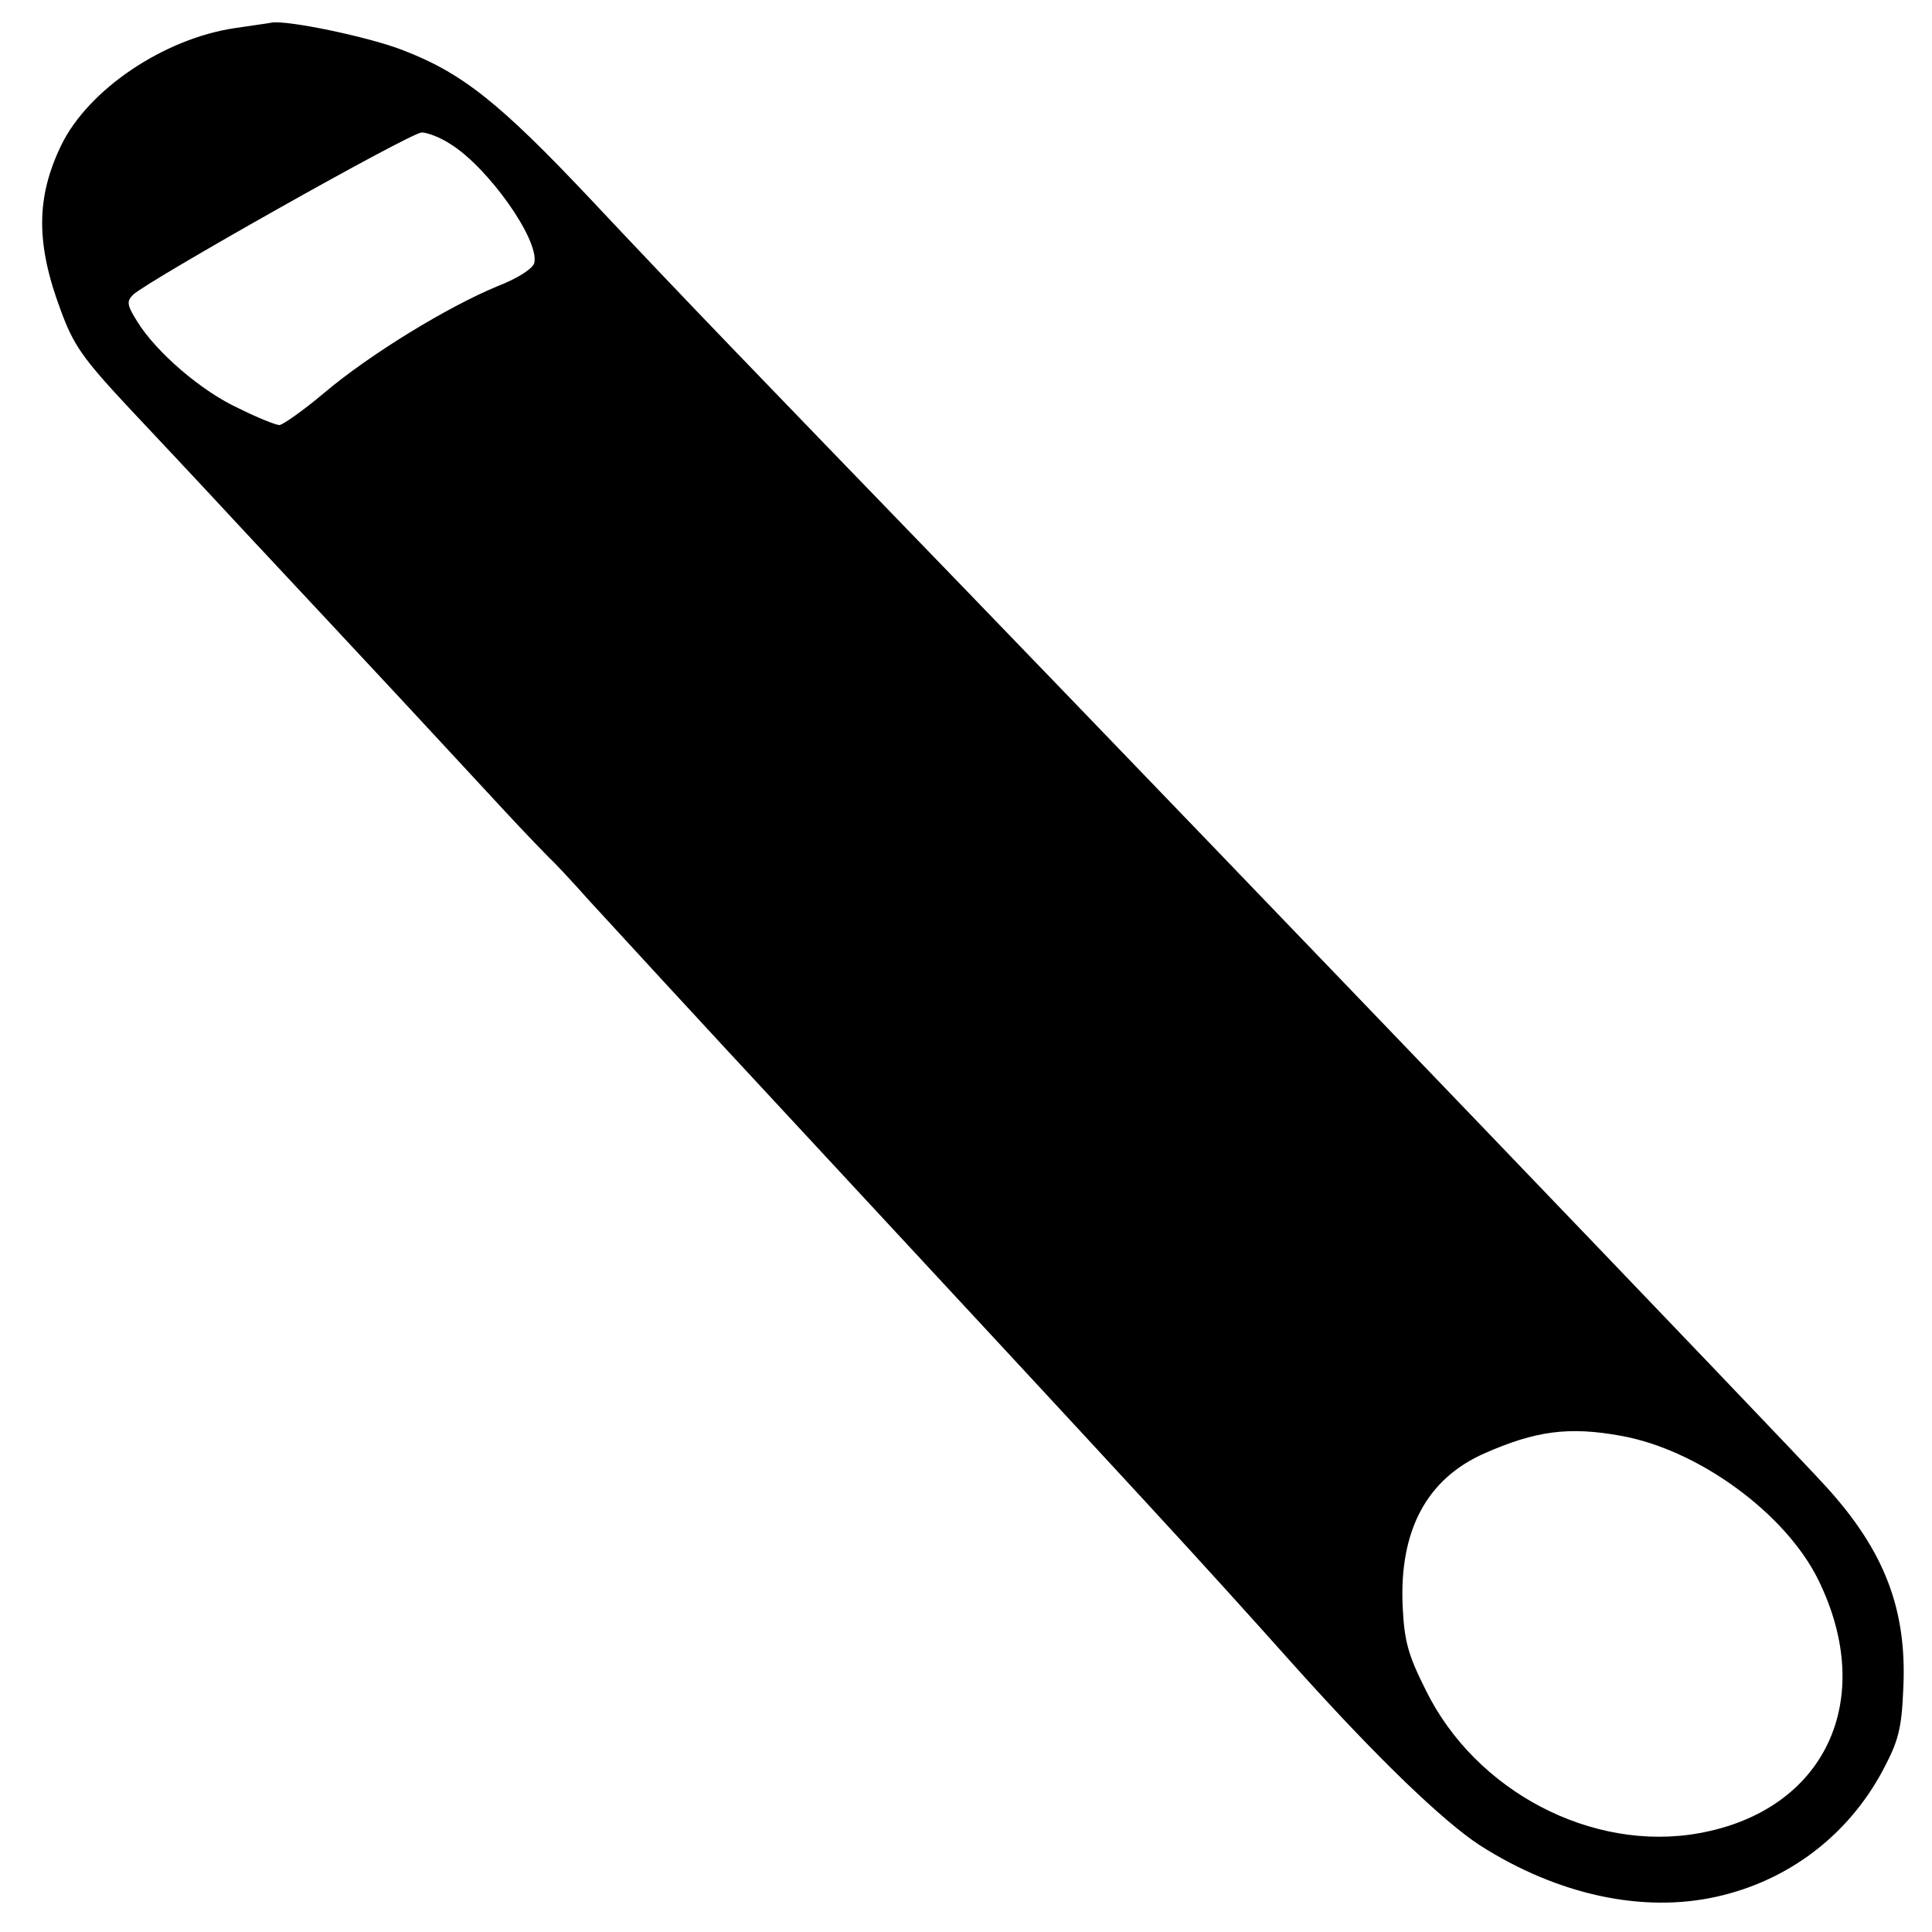 <?xml version="1.0" standalone="no"?>
<!DOCTYPE svg PUBLIC "-//W3C//DTD SVG 20010904//EN"
 "http://www.w3.org/TR/2001/REC-SVG-20010904/DTD/svg10.dtd">
<svg version="1.0" xmlns="http://www.w3.org/2000/svg"
 width="350pt" height="350pt" viewBox="0 0 350 350"
 preserveAspectRatio="xMidYMid meet">
<g transform="translate(0,350) scale(0.1,-0.1)"
fill="#000000" stroke="none">
<path d="M425 3449 c-128 -19 -265 -111 -314 -212 -46 -95 -46 -179 -1 -299
23 -63 40 -87 120 -173 31 -33 128 -136 215 -230 87 -93 213 -228 280 -300 66
-71 152 -164 190 -205 38 -41 75 -79 81 -85 6 -5 38 -39 70 -75 33 -36 201
-219 374 -405 668 -720 720 -776 907 -985 149 -166 268 -280 334 -323 141 -90
295 -123 429 -93 130 29 238 111 301 229 28 53 34 74 37 148 7 143 -34 250
-141 367 -65 72 -1082 1131 -1561 1627 -383 396 -507 524 -676 704 -165 175
-233 229 -340 270 -61 24 -210 55 -238 50 -4 -1 -34 -5 -67 -10z m391 -210
c68 -42 161 -173 152 -215 -2 -10 -29 -28 -68 -43 -89 -37 -229 -122 -313
-193 -38 -32 -75 -58 -81 -58 -6 0 -39 13 -73 30 -68 31 -150 102 -184 157
-19 30 -20 37 -8 49 26 25 503 294 523 294 10 0 34 -9 52 -21z m2120 -2340
c141 -25 299 -141 358 -261 107 -218 12 -418 -216 -459 -194 -35 -405 76 -495
259 -32 64 -39 88 -42 153 -6 137 44 230 148 276 93 41 153 49 247 32z"/>
</g>
</svg>
